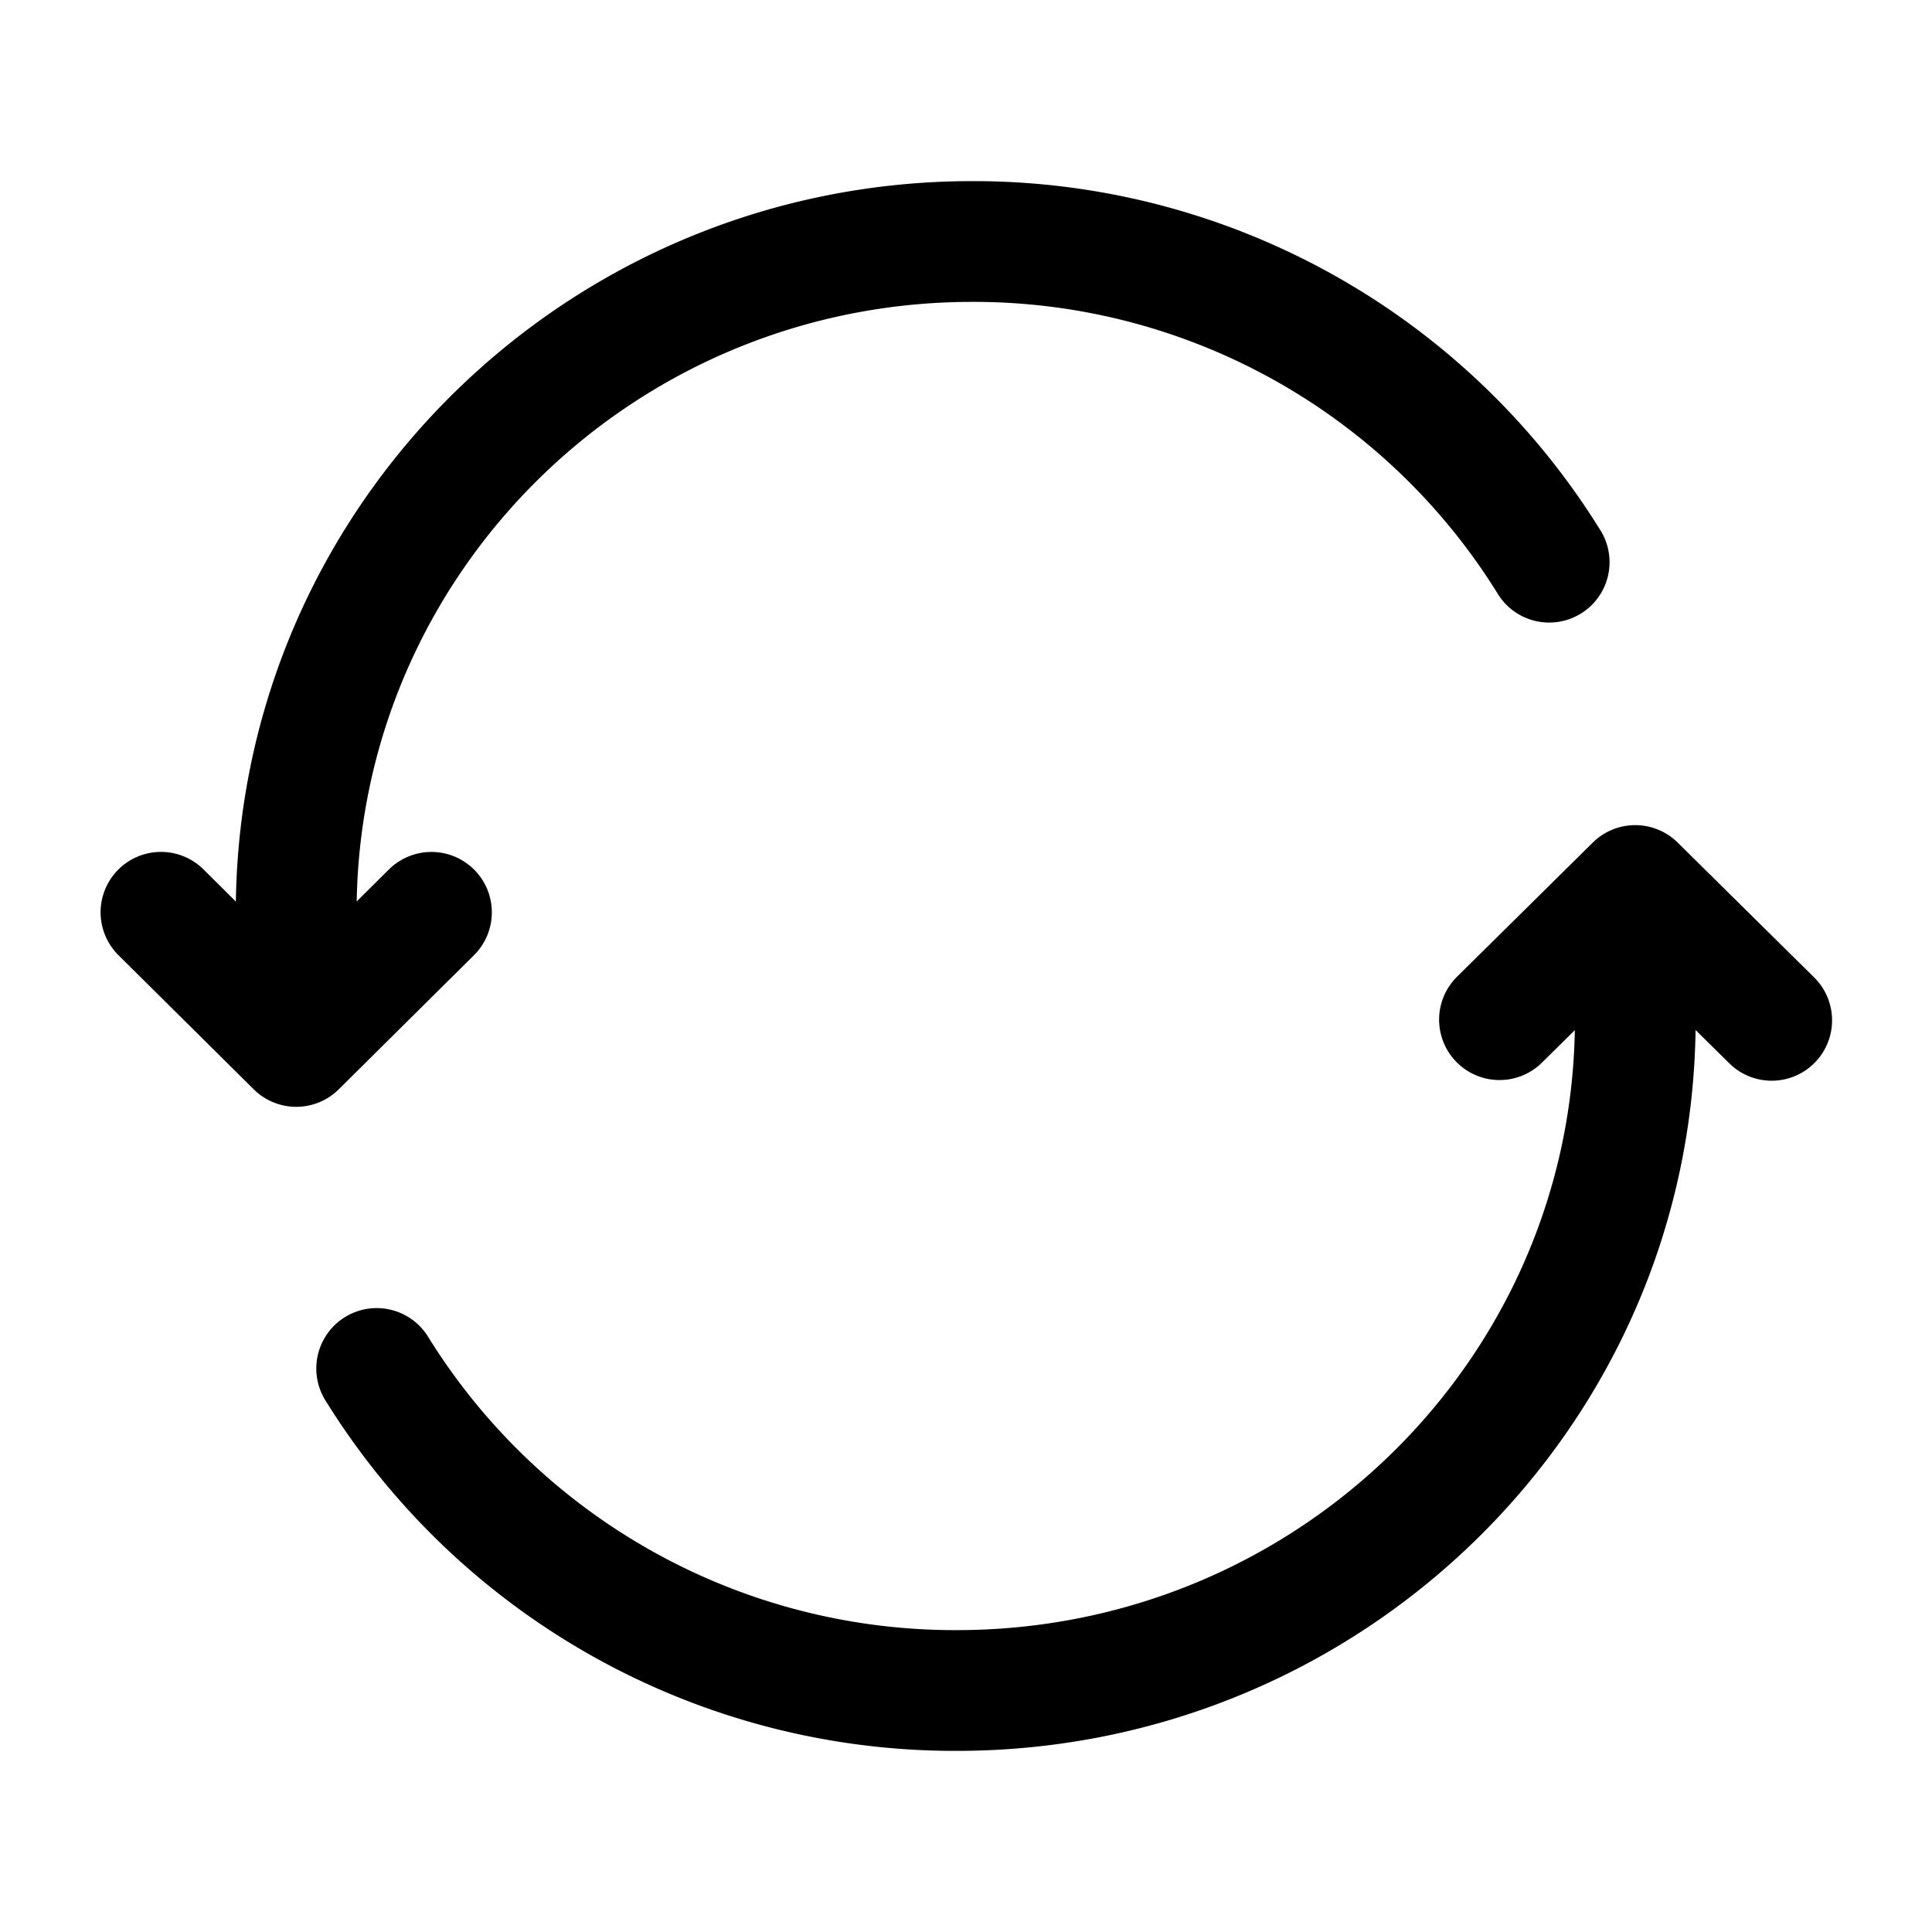 <svg xmlns="http://www.w3.org/2000/svg" width="1em" height="1em" viewBox="0 0 24 24"><path fill="currentColor" fill-rule="evenodd" d="M2.93 11.2c.072-4.96 4.146-8.95 9.149-8.95a9.158 9.158 0 0 1 7.814 4.357a.75.75 0 0 1-1.277.786a7.658 7.658 0 0 0-6.537-3.643c-4.185 0-7.575 3.328-7.648 7.448l.4-.397a.75.75 0 0 1 1.057 1.065l-1.68 1.666a.75.75 0 0 1-1.056 0l-1.68-1.666A.75.75 0 1 1 2.528 10.8zm16.856-.733a.75.75 0 0 1 1.055 0l1.686 1.666a.75.75 0 1 1-1.054 1.067l-.41-.405c-.07 4.965-4.161 8.955-9.18 8.955a9.197 9.197 0 0 1-7.842-4.356a.75.75 0 1 1 1.277-.788a7.697 7.697 0 0 0 6.565 3.644c4.206 0 7.61-3.333 7.68-7.453l-.408.403a.75.75 0 1 1-1.055-1.067z" clip-rule="evenodd"/></svg>